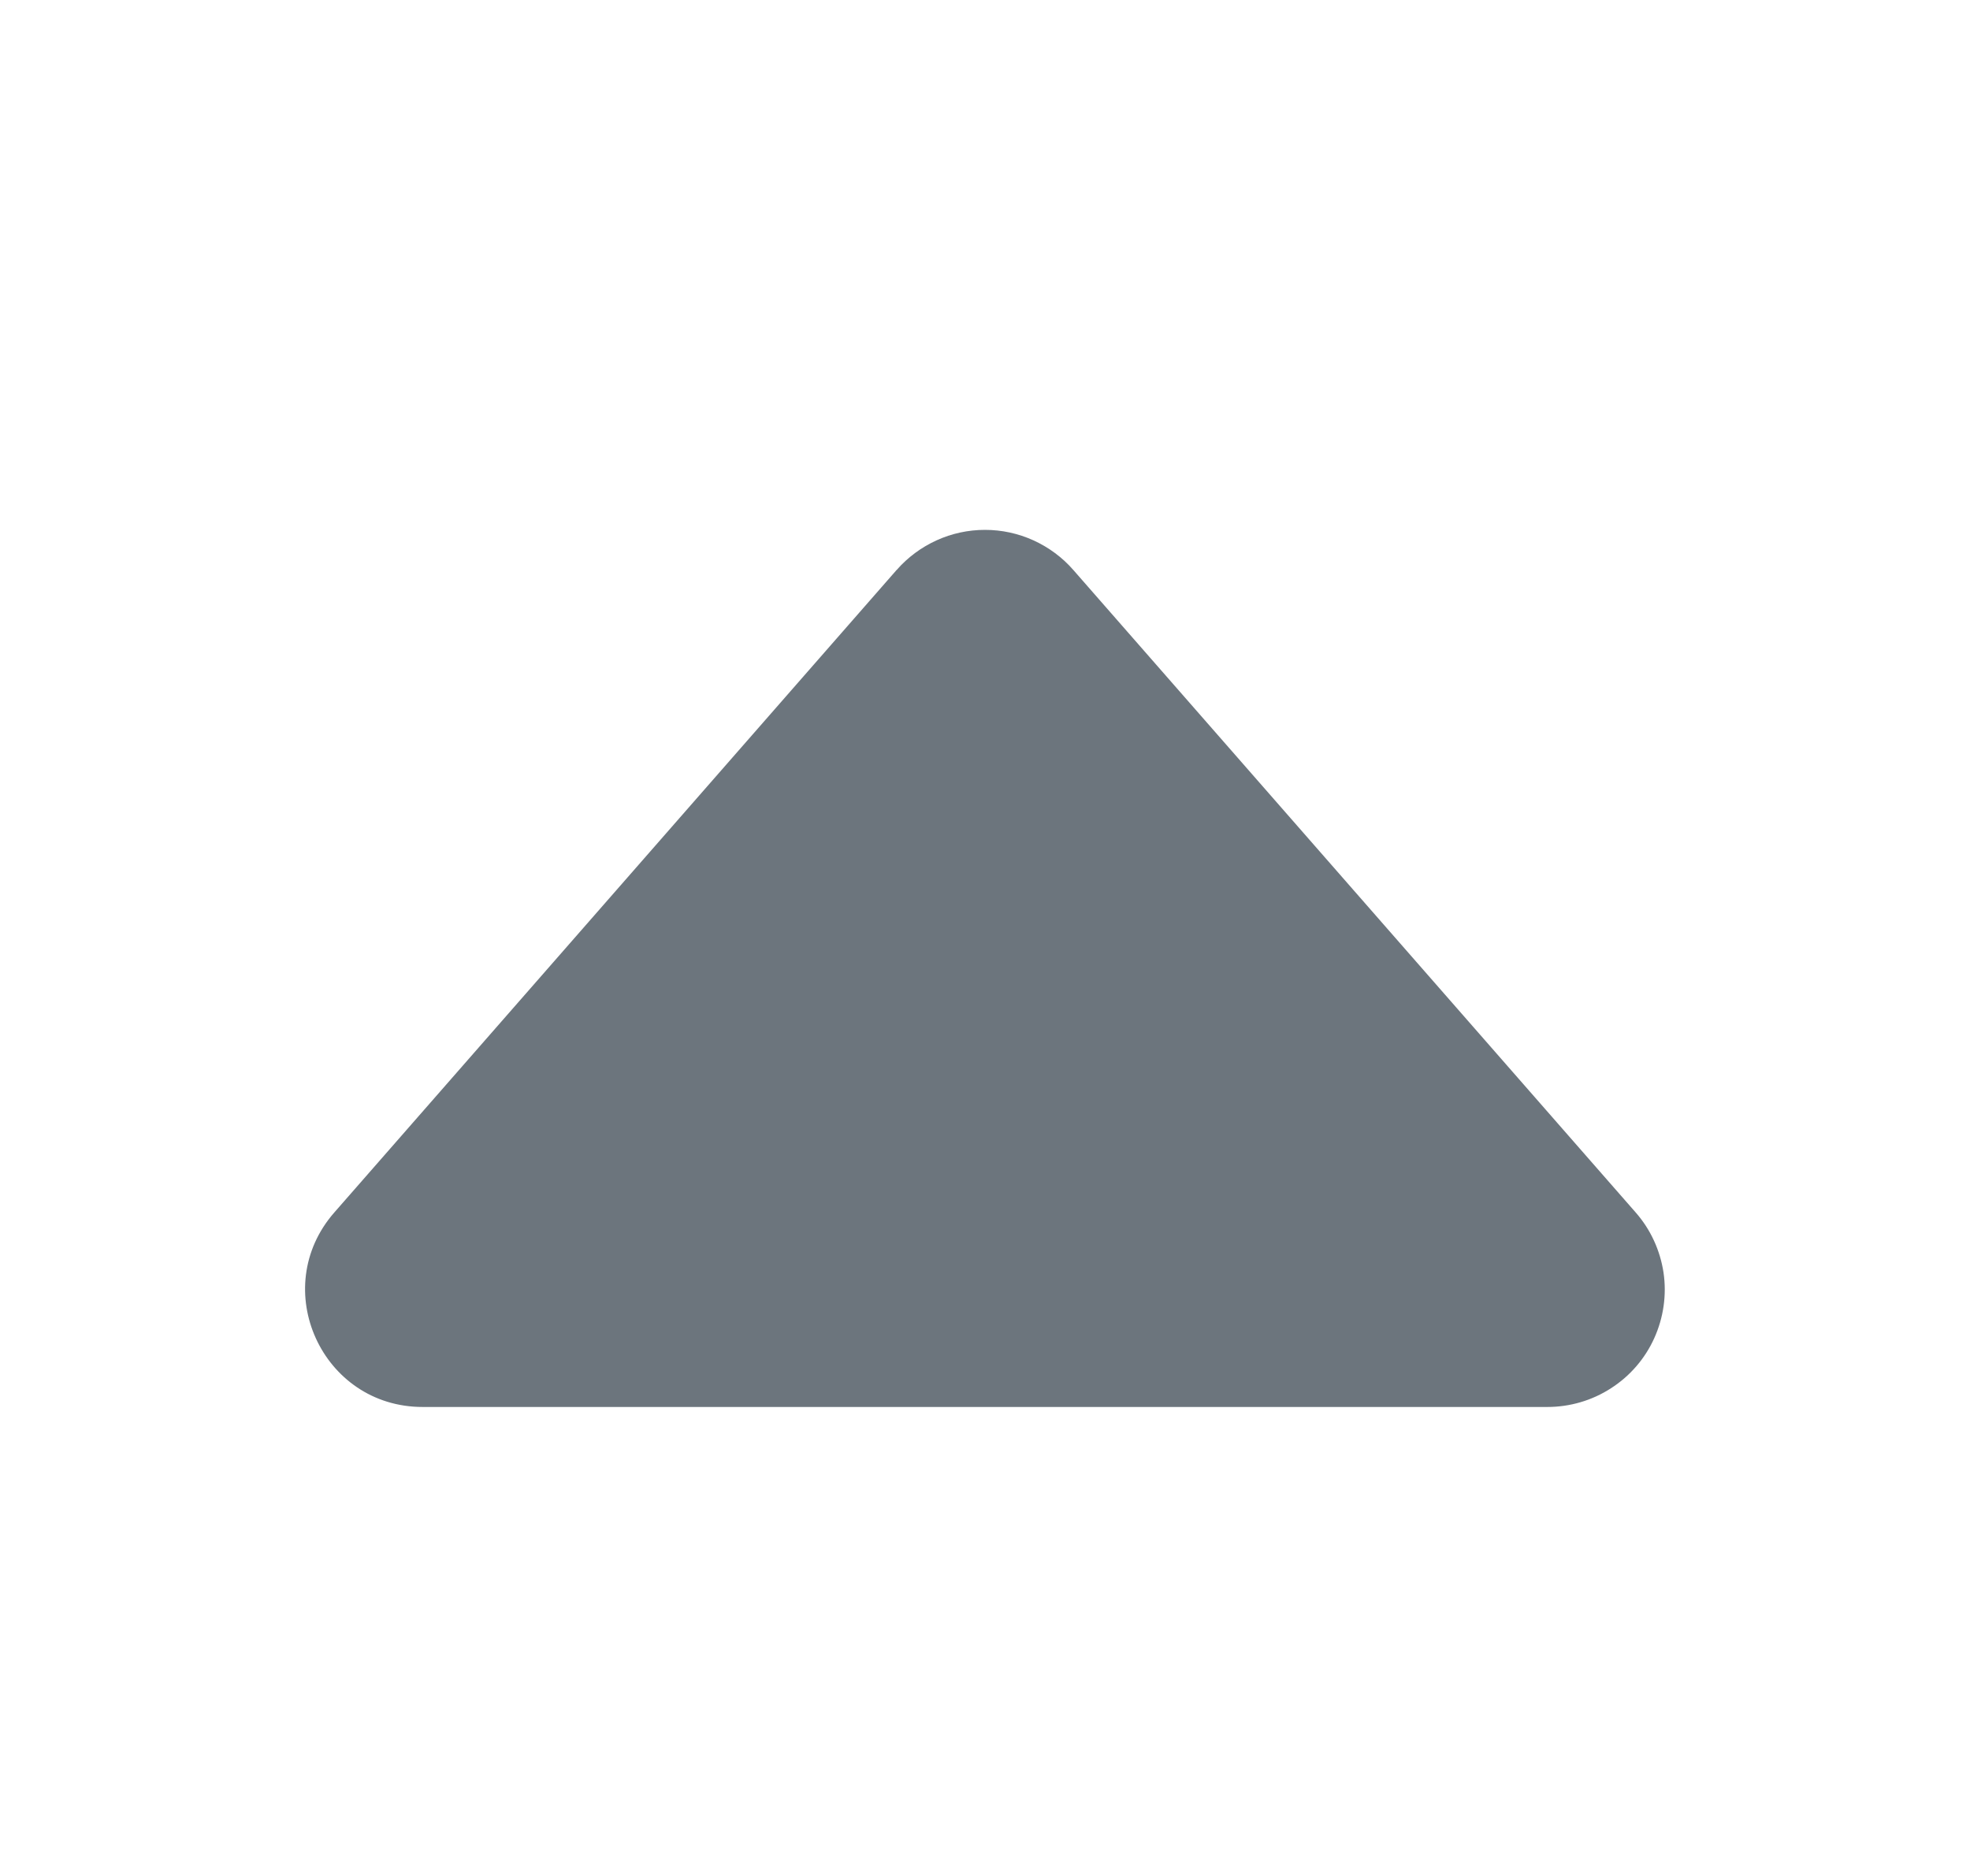 <svg width="21" height="20" viewBox="0 0 21 20" fill="none" xmlns="http://www.w3.org/2000/svg">
<path d="M9.559 6.075L3.564 12.926C2.856 13.735 3.431 15 4.505 15H16.495C16.735 15 16.971 14.931 17.172 14.801C17.375 14.671 17.535 14.486 17.634 14.267C17.733 14.048 17.768 13.805 17.733 13.567C17.697 13.33 17.595 13.107 17.436 12.926L11.441 6.076C11.324 5.942 11.179 5.835 11.017 5.761C10.854 5.687 10.678 5.649 10.5 5.649C10.322 5.649 10.145 5.687 9.983 5.761C9.821 5.835 9.676 5.942 9.559 6.076V6.075Z" fill="#6C757D"/>
</svg>
